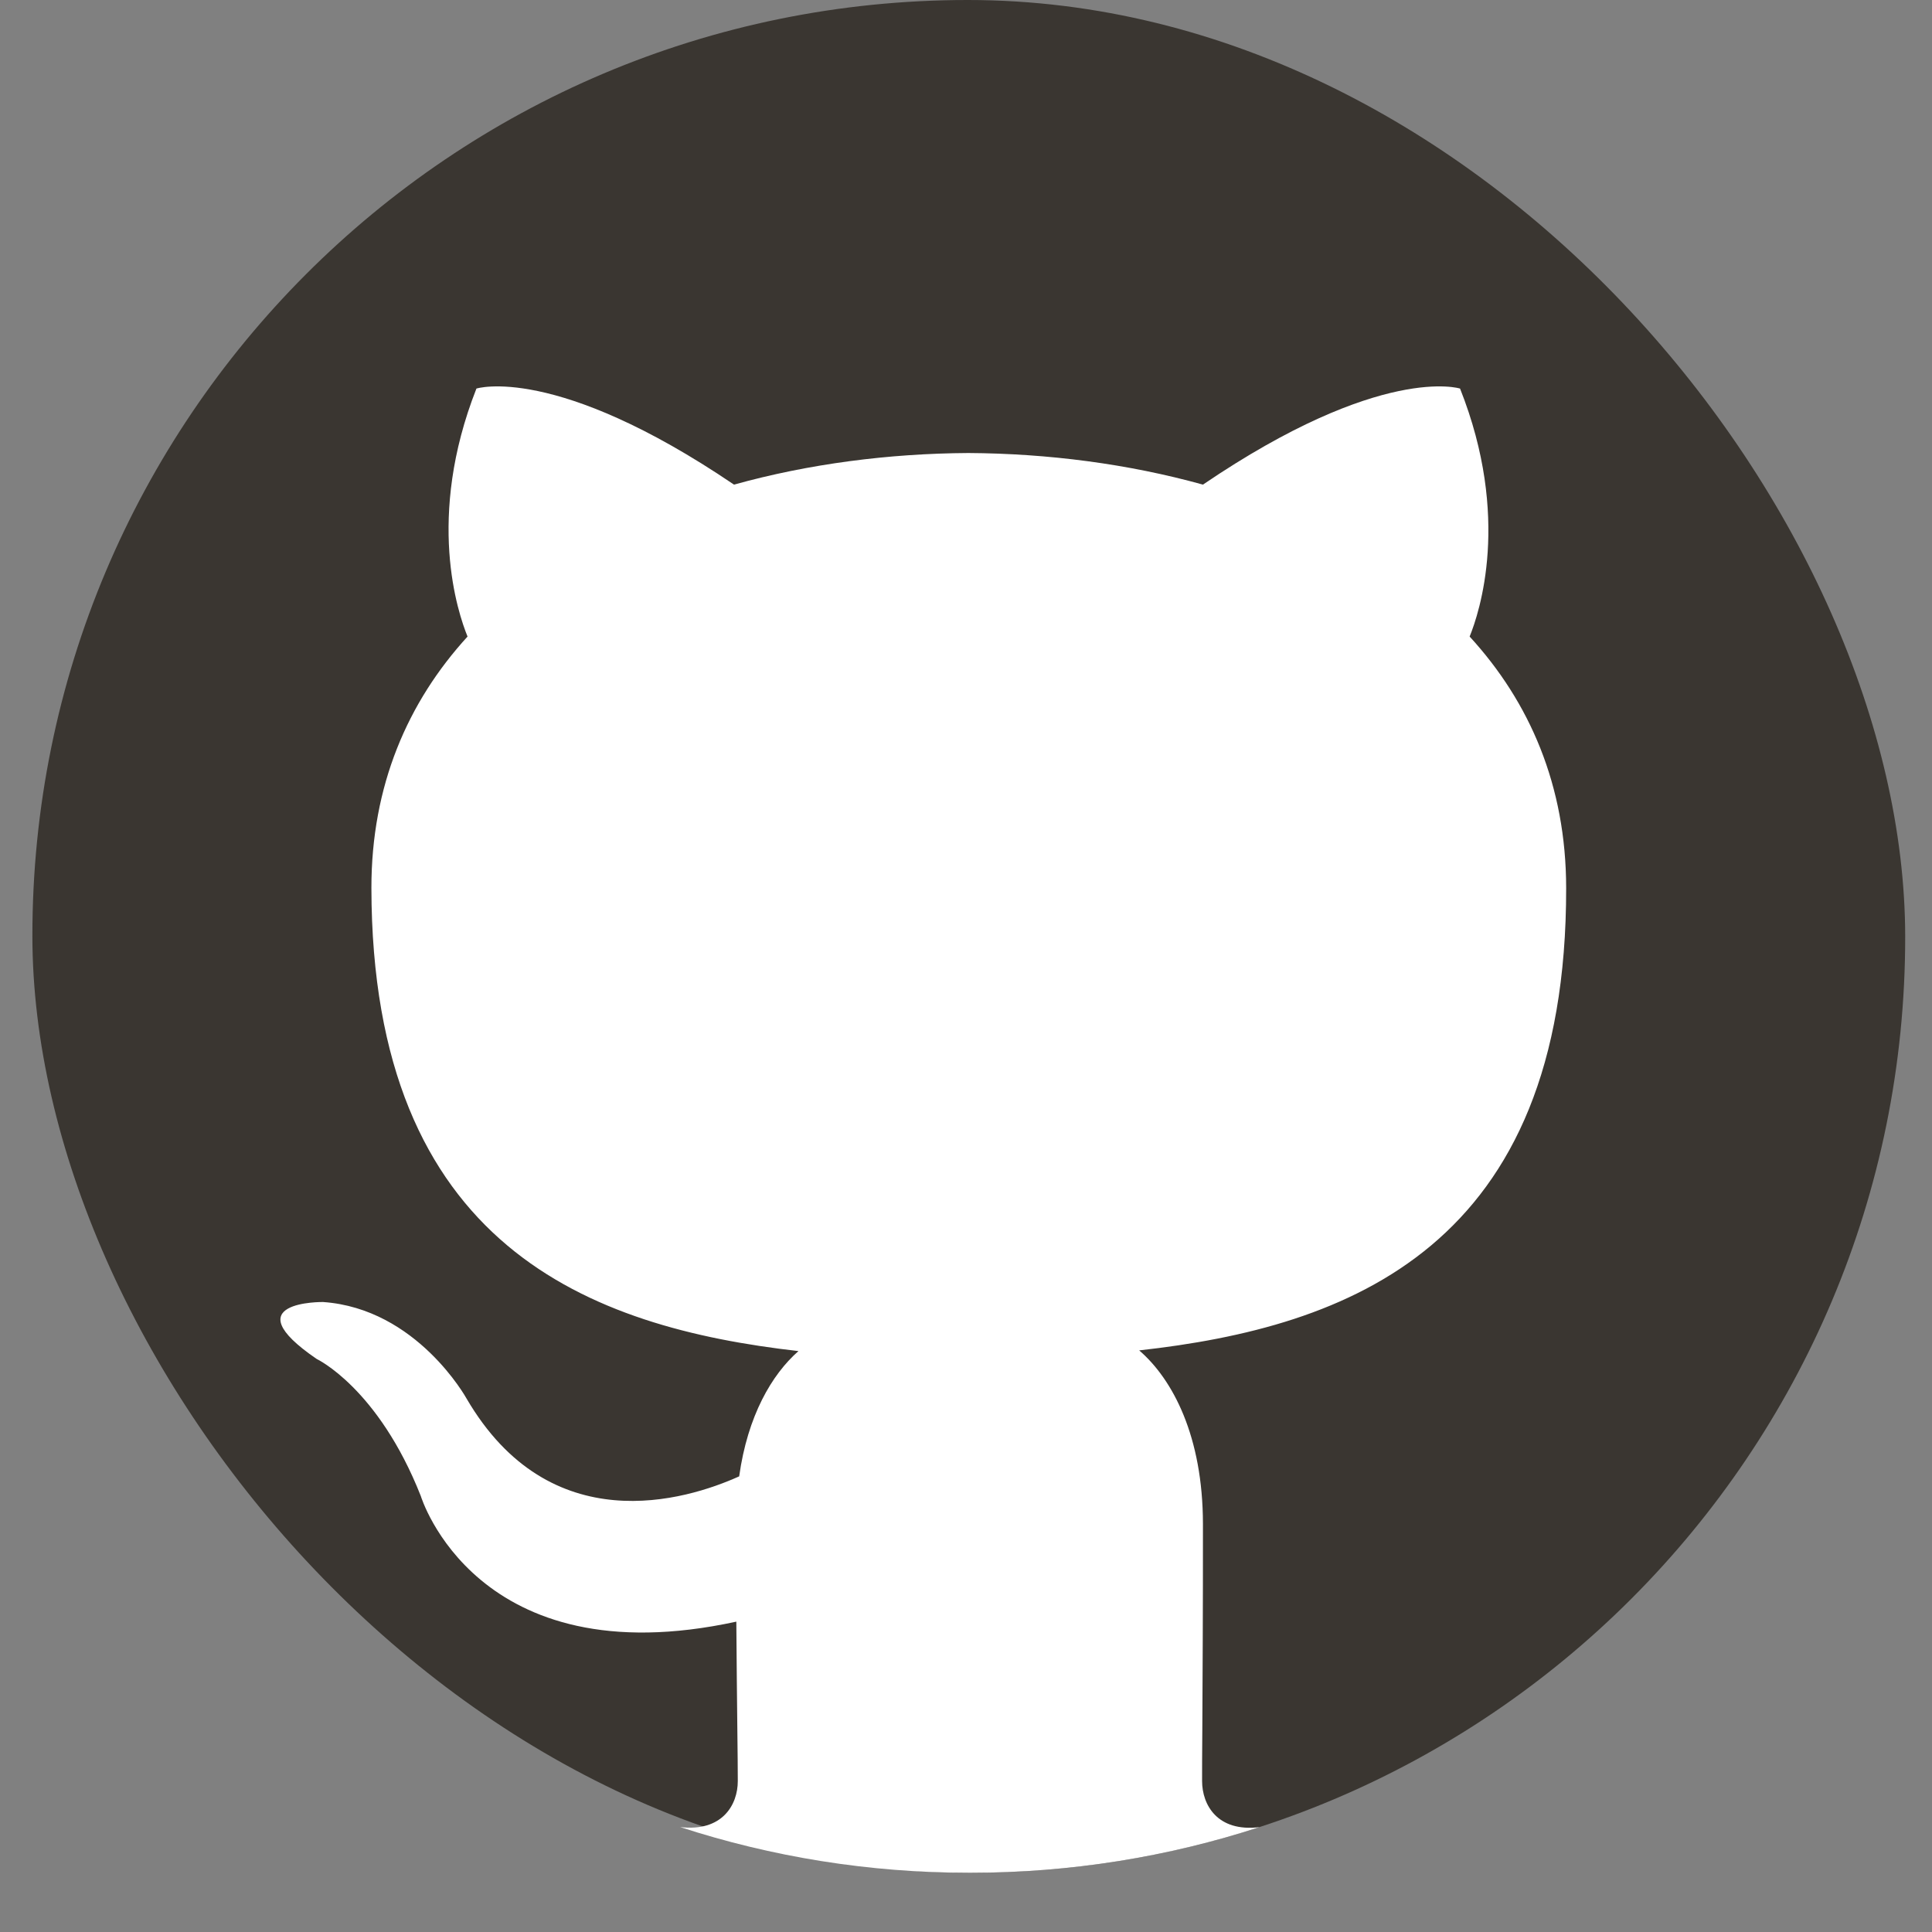 <svg width="25" height="25" viewBox="0 0 25 25" fill="none" xmlns="http://www.w3.org/2000/svg">
<rect x="0" y="0" width="25" height="25" fill="#808080" stroke="none"/>
<rect width="24.234" height="24.234" rx="12.117" transform="matrix(1 0 0.001 1 0.407 0)" fill="#3A3631"/>
<path fill-rule="evenodd" clip-rule="evenodd" d="M16.298 23.643C15.119 24.027 13.859 24.234 12.552 24.234C11.243 24.234 9.982 24.027 8.801 23.642C9.347 23.708 9.548 23.352 9.547 23.046C9.547 22.912 9.545 22.677 9.541 22.362C9.537 21.997 9.532 21.526 9.528 20.984C6.158 21.716 5.445 19.358 5.445 19.358C4.892 17.958 4.098 17.585 4.098 17.585C2.996 16.832 4.18 16.848 4.18 16.848C5.396 16.933 6.037 18.097 6.037 18.097C7.12 19.95 8.875 19.415 9.565 19.104C9.674 18.321 9.987 17.786 10.332 17.483C7.641 17.177 4.812 16.137 4.806 11.491C4.805 10.167 5.275 9.085 6.05 8.237C5.925 7.93 5.508 6.698 6.165 5.028C6.165 5.028 7.182 4.702 9.498 6.271C10.465 6.002 11.501 5.868 12.531 5.862C13.561 5.868 14.598 6.002 15.566 6.271C17.877 4.702 18.893 5.028 18.893 5.028C19.556 6.698 19.142 7.93 19.017 8.237C19.795 9.085 20.265 10.167 20.266 11.491C20.272 16.149 17.44 17.174 14.741 17.474C15.176 17.849 15.565 18.588 15.566 19.72C15.567 20.804 15.561 21.747 15.558 22.373C15.556 22.682 15.554 22.914 15.555 23.046C15.555 23.354 15.752 23.71 16.298 23.643Z" fill="white"/>
</svg>
